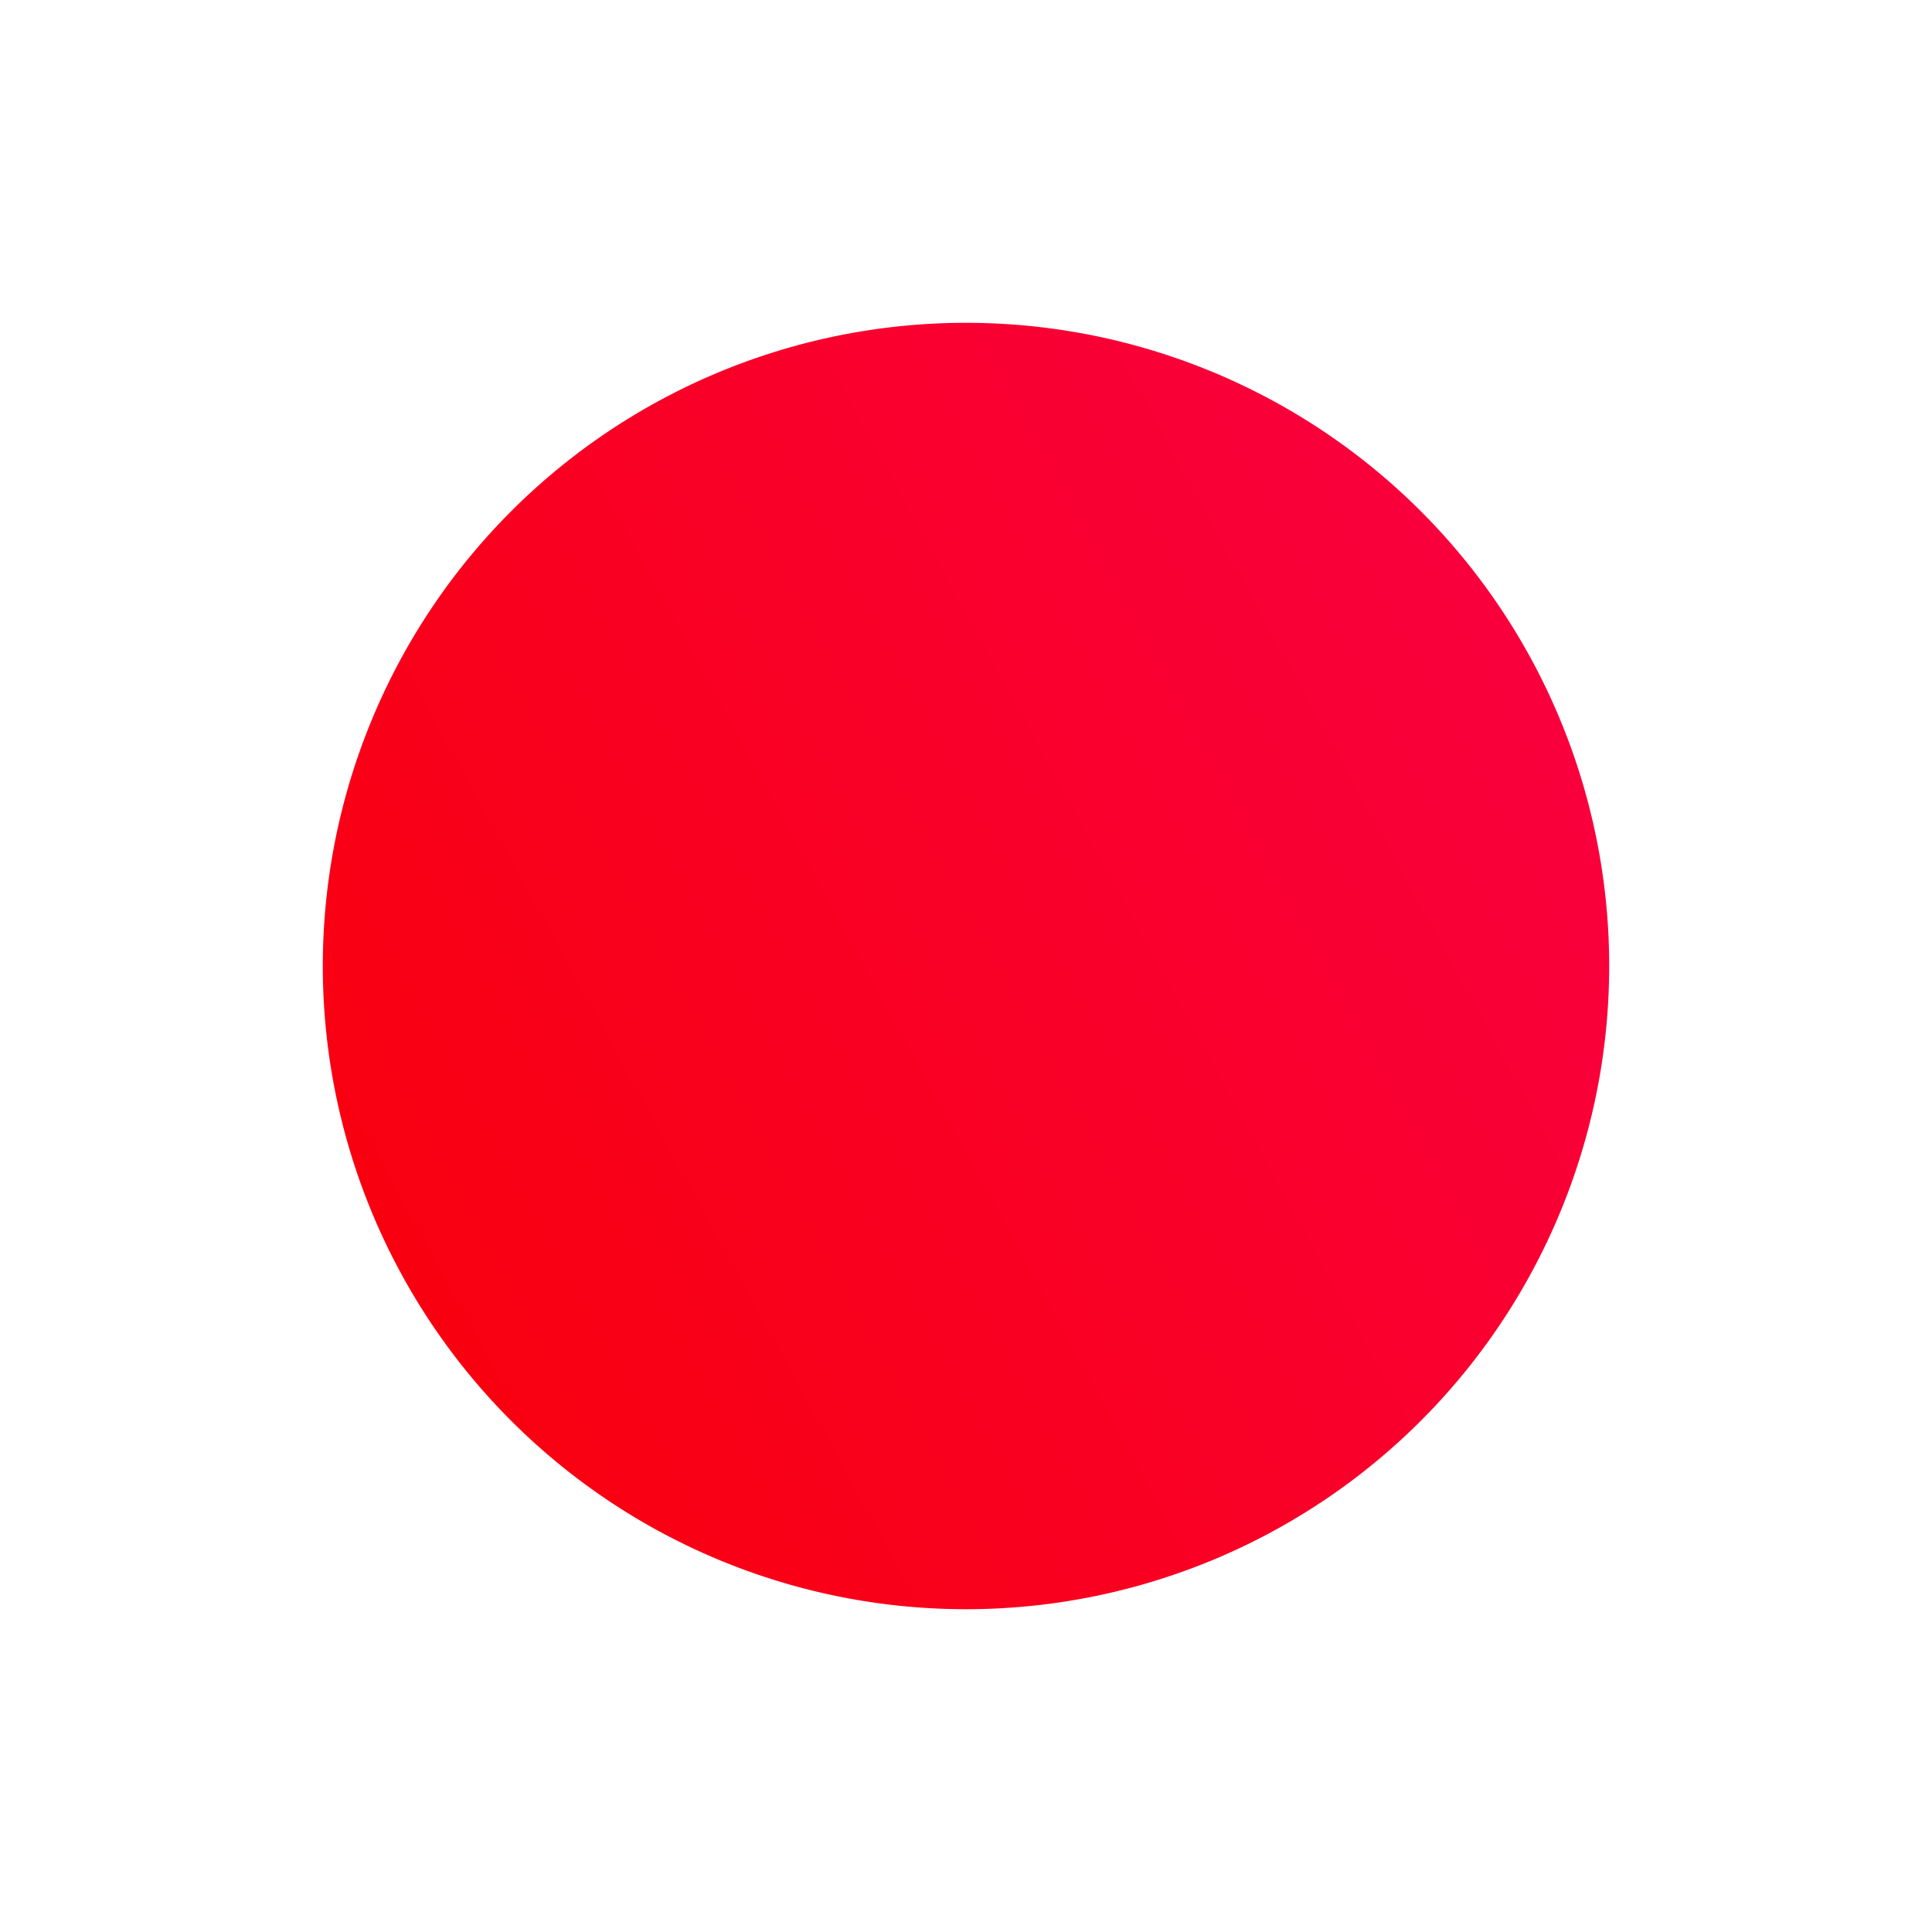 <?xml version="1.0" encoding="UTF-8" standalone="no"?>
<!-- Created with Inkscape (http://www.inkscape.org/) -->

<svg
   width="71.962"
   height="71.963"
   viewBox="0 0 71.962 71.963"
   version="1.1"
   id="svg5"
   inkscape:version="1.2 (dc2aedaf03, 2022-05-15)"
   sodipodi:docname="drawing.svg"
   xml:space="preserve"
   xmlns:inkscape="http://www.inkscape.org/namespaces/inkscape"
   xmlns:sodipodi="http://sodipodi.sourceforge.net/DTD/sodipodi-0.dtd"
   xmlns:xlink="http://www.w3.org/1999/xlink"
   xmlns="http://www.w3.org/2000/svg"
   xmlns:svg="http://www.w3.org/2000/svg"
   xmlns:rdf="http://www.w3.org/1999/02/22-rdf-syntax-ns#"
   xmlns:cc="http://creativecommons.org/ns#"><sodipodi:namedview
     id="namedview7"
     pagecolor="#505050"
     bordercolor="#eeeeee"
     borderopacity="1"
     inkscape:showpageshadow="false"
     inkscape:pageopacity="0"
     inkscape:pagecheckerboard="0"
     inkscape:deskcolor="#505050"
     inkscape:document-units="px"
     showgrid="true"
     inkscape:zoom="9.34375"
     inkscape:cx="49.498328"
     inkscape:cy="32.856187"
     inkscape:window-width="1826"
     inkscape:window-height="1055"
     inkscape:window-x="0"
     inkscape:window-y="0"
     inkscape:window-maximized="1"
     inkscape:current-layer="svg5"><inkscape:grid
       type="xygrid"
       id="grid9"
       originx="12.01"
       originy="11.876" /></sodipodi:namedview><defs
     id="defs2"><linearGradient
       inkscape:collect="always"
       id="linearGradient1238"><stop
         style="stop-color:#f90000;stop-opacity:1;"
         offset="0"
         id="stop1234" /><stop
         style="stop-color:#f90047;stop-opacity:1;"
         offset="1"
         id="stop1236" /></linearGradient><linearGradient
       inkscape:collect="always"
       xlink:href="#linearGradient1238"
       id="linearGradient1240"
       x1="-13.461"
       y1="41.762"
       x2="53.183"
       y2="5.299"
       gradientUnits="userSpaceOnUse"
       spreadMethod="pad" /><filter
       inkscape:label="Blur Double"
       inkscape:menu="Blurs"
       inkscape:menu-tooltip="Overlays two copies with different blur amounts and modifiable blend and composite"
       style="color-interpolation-filters:sRGB"
       id="filter11901"
       x="-0.251"
       y="-0.251"
       width="1.502"
       height="1.502"><feGaussianBlur
         stdDeviation="5"
         result="fbSourceGraphic"
         id="feGaussianBlur11893" /><feGaussianBlur
         stdDeviation="0.01"
         in="SourceGraphic"
         result="result1"
         id="feGaussianBlur11895" /><feComposite
         in2="result1"
         operator="arithmetic"
         in="fbSourceGraphic"
         k2="0.5"
         k3="0.5"
         result="result2"
         id="feComposite11897"
         k1="0"
         k4="0" /><feBlend
         in2="fbSourceGraphic"
         mode="normal"
         result="result3"
         id="feBlend11899" /></filter><filter
       style="color-interpolation-filters:sRGB;"
       inkscape:label="Drop Shadow"
       id="filter16325"
       x="-0.458"
       y="-0.264"
       width="1.915"
       height="1.528"><feColorMatrix
         in="SourceGraphic"
         values="1 0 0 0 0 0 1 0 0 0 0 0 1 0 0 -0.212 -0.715 -0.072 1 0 "
         result="colormatrix"
         id="feColorMatrix16315" /><feComposite
         in="SourceGraphic"
         in2="colormatrix"
         operator="arithmetic"
         k2="1"
         k3="0"
         k4="0"
         result="composite"
         id="feComposite16317" /><feGaussianBlur
         stdDeviation="0.198 0.01"
         result="blur1"
         id="feGaussianBlur16319" /><feGaussianBlur
         in="composite"
         stdDeviation="0.01 0.095"
         result="blur2"
         id="feGaussianBlur16321" /><feBlend
         in="blur2"
         in2="blur1"
         mode="darken"
         result="fbSourceGraphic"
         id="feBlend16323" /><feColorMatrix
         result="fbSourceGraphicAlpha"
         in="fbSourceGraphic"
         values="0 0 0 -1 0 0 0 0 -1 0 0 0 0 -1 0 0 0 0 1 0"
         id="feColorMatrix19483" /><feFlood
         id="feFlood19485"
         flood-opacity="0.29"
         flood-color="rgb(0,0,0)"
         result="flood"
         in="fbSourceGraphic" /><feComposite
         in2="fbSourceGraphic"
         id="feComposite19487"
         in="flood"
         operator="in"
         result="composite1" /><feGaussianBlur
         id="feGaussianBlur19489"
         in="composite1"
         stdDeviation="4.986"
         result="blur" /><feOffset
         id="feOffset19491"
         dx="0"
         dy="0"
         result="offset" /><feComposite
         in2="offset"
         id="feComposite19493"
         in="fbSourceGraphic"
         operator="over"
         result="composite2" /></filter></defs><g
     inkscape:label="Layer 1"
     inkscape:groupmode="layer"
     id="layer1"
     transform="translate(12.01,11.876)"><path
       id="path63"
       style="opacity:1;fill:url(#linearGradient1240);fill-opacity:1;stroke-width:11.064;filter:url(#filter11901)"
       d="M 47.928,24.106 A 23.957,23.958 0 0 1 23.971,48.063 23.957,23.958 0 0 1 0.014,24.106 23.957,23.958 0 0 1 23.971,0.148 23.957,23.958 0 0 1 47.928,24.106 Z" /></g><g
     id="g12842"
     transform="matrix(1.043,0,0,1.043,-56.118,-9.042)"
     style="filter:url(#filter16325)"><path
       id="path836"
       style="fill:#ffffff;fill-opacity:1;stroke:none;stroke-width:0.131px;stroke-linecap:butt;stroke-linejoin:miter;stroke-opacity:1"
       d="m 89.704,36.217 9.473,-7.253 0.004,3.627 -1.184,1.451 -0.004,21.76 h 0.592 l 5e-6,-21.035 1.184,-1.451 5e-6,21.035 -9e-6,2.901 -4.144,-5e-6 V 47.822 H 95.033 V 57.977 l 5.329,1.1e-5 V 32.88 l 0.592,-0.725 v 25.822 2.176 l -8.289,-1.1e-5 1.184,-2.176 V 47.822 l -1.184,1.451 v 3.627 5.077 l -1.421,2.901 10.302,6e-6 V 31.865 l 1.776,-2.176 v 31.19 0.725 l -13.026,-6e-6 1.776,-3.627 v -5.077 -3.627 h -0.592 v 3.627 5.077 l -1.421,2.901 V 57.977 54.351 49.273 h -0.71 v 5.077 3.627 2.901 L 87.928,57.977 v -3.627 -5.077 h -0.592 v 8.704 l 1.776,3.627 -13.026,6e-6 V 29.689 l 1.776,2.176 v 29.014 l 10.302,-6e-6 -1.421,-2.901 V 49.273 L 85.56,47.822 V 57.977 l 1.184,2.176 -8.289,1.1e-5 5e-6,-2.176 V 32.155 l 0.592,0.725 v 25.097 l 5.329,-1.1e-5 V 47.822 h -0.592 v 9.429 l -4.144,5e-6 v -2.901 -21.035 l 1.184,1.451 v 21.035 h 0.592 l 0.004,-21.76 -1.184,-1.451 -0.004,-3.627 z"
       sodipodi:nodetypes="ccccccccccccccccccccccccccccccccccccccccccccccccccccccccccccccccccccccccccccccccc" /><path
       id="path33961"
       style="fill:#ffffff;fill-opacity:1;stroke:none;stroke-width:0.131px;stroke-linecap:butt;stroke-linejoin:miter;stroke-opacity:1"
       d="m 89.941,15.332 -7e-6,19.289 9.832,-7.544 v 4.787 l 1.184,-1.451 v -7.979 z m -0.474,19.289 7e-6,-19.284 -11.009,7.098 v 7.979 l 1.18,1.451 0.004,-4.787 z"
       sodipodi:nodetypes="cccccccccccccc" /></g></svg>
